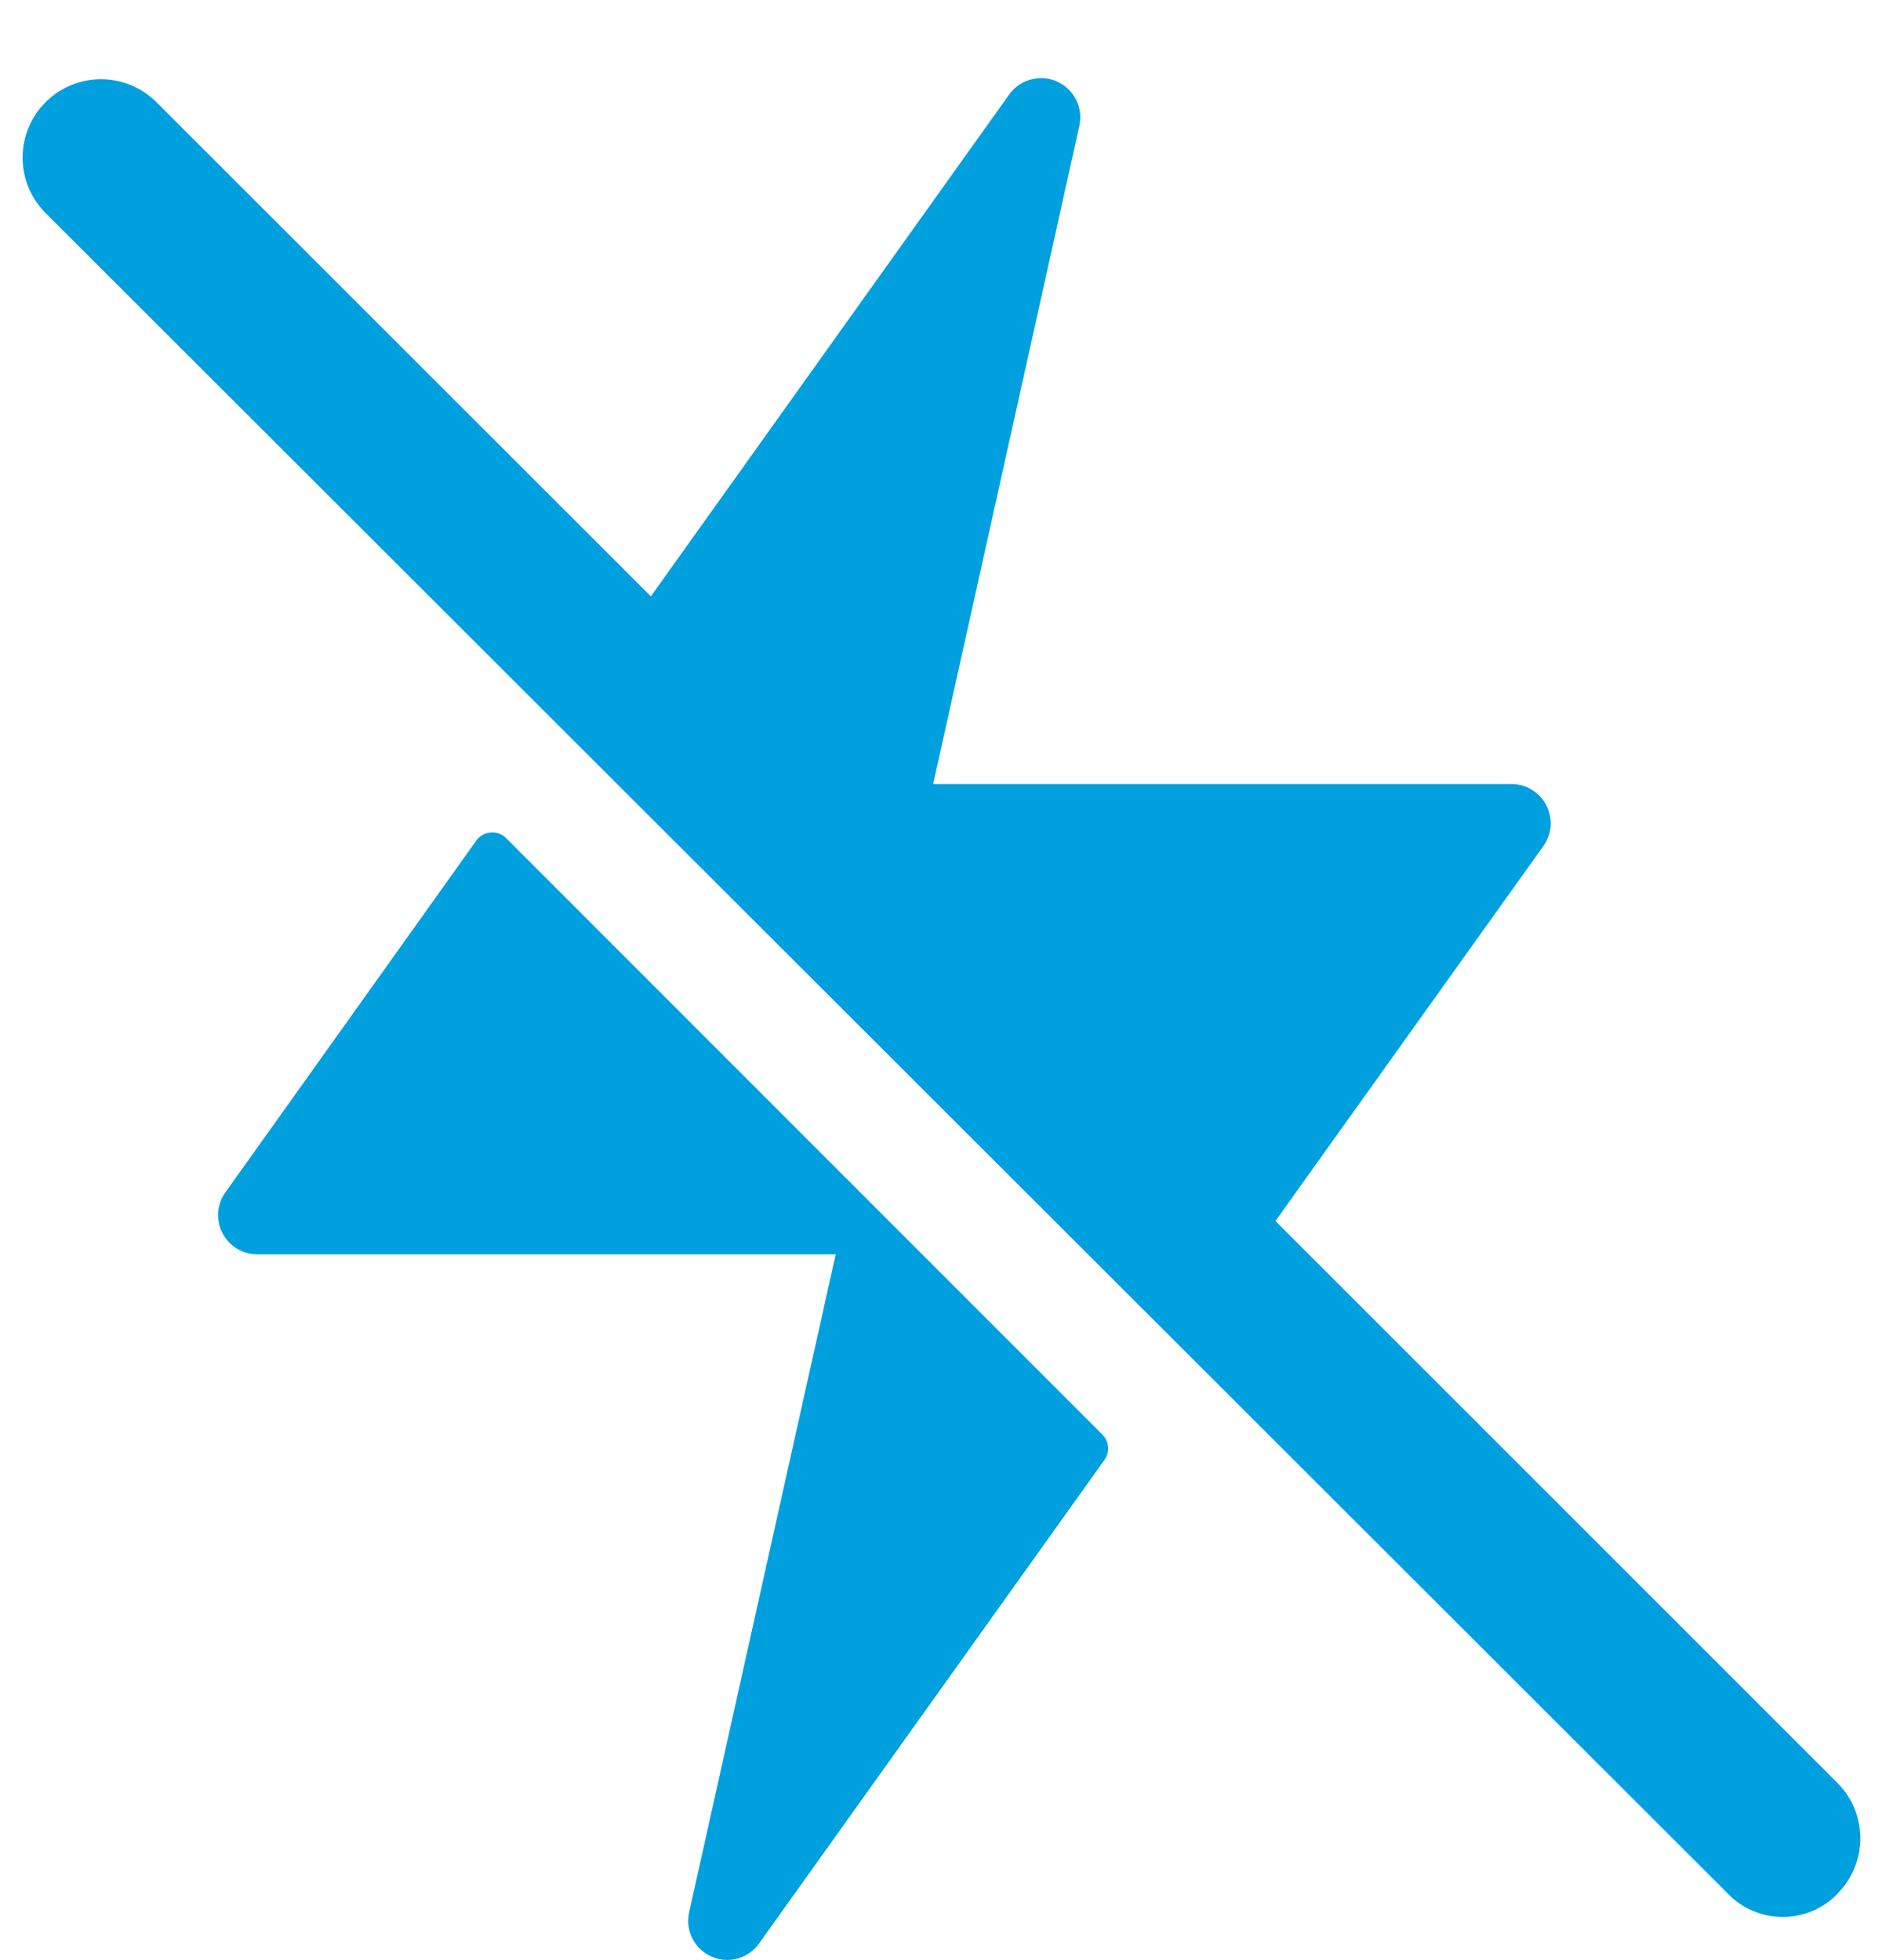 <svg class="icon"
     viewBox="0 0 24 25"
     fill="none"
     xmlns="http://www.w3.org/2000/svg"
>
  <path fill-rule="evenodd"
        clip-rule="evenodd"
        d="M23.724 23.446C23.724 23.711 23.618 23.965 23.431 24.153V24.156C23.255 24.336 23.017 24.441 22.766 24.449C22.515 24.457 22.27 24.368 22.083 24.2L0.569 2.705C0.387 2.516 0.286 2.264 0.288 2.002C0.29 1.739 0.396 1.489 0.581 1.303C0.766 1.118 1.017 1.013 1.279 1.01C1.542 1.008 1.794 1.109 1.983 1.291L8.3 7.606L12.869 1.206C12.936 1.112 13.033 1.044 13.145 1.014C13.256 0.983 13.375 0.992 13.48 1.04C13.585 1.087 13.671 1.169 13.723 1.272C13.775 1.375 13.789 1.493 13.764 1.606L11.9 10H19.276C19.367 10 19.457 10.025 19.535 10.073C19.614 10.121 19.677 10.189 19.719 10.271C19.761 10.352 19.78 10.444 19.774 10.535C19.767 10.626 19.736 10.714 19.683 10.789L16.265 15.573L23.431 22.739C23.618 22.927 23.724 23.181 23.724 23.446ZM6.363 10.631C6.397 10.644 6.428 10.663 6.454 10.689L14.058 18.297C14.1 18.339 14.126 18.394 14.13 18.453C14.136 18.512 14.119 18.571 14.085 18.619L9.679 24.789C9.632 24.854 9.571 24.906 9.501 24.943C9.43 24.979 9.351 24.998 9.272 24.998C9.203 24.997 9.135 24.983 9.072 24.955C8.967 24.908 8.881 24.826 8.829 24.723C8.777 24.62 8.763 24.502 8.788 24.39L10.657 15.998H3.281C3.189 15.998 3.099 15.973 3.021 15.925C2.942 15.877 2.879 15.809 2.837 15.727C2.794 15.645 2.776 15.554 2.782 15.462C2.789 15.371 2.82 15.283 2.874 15.208L6.074 10.721C6.095 10.691 6.122 10.667 6.154 10.649C6.185 10.631 6.22 10.62 6.256 10.617C6.292 10.614 6.329 10.619 6.363 10.631Z"
        fill="#00A0DF"
  />
</svg>
